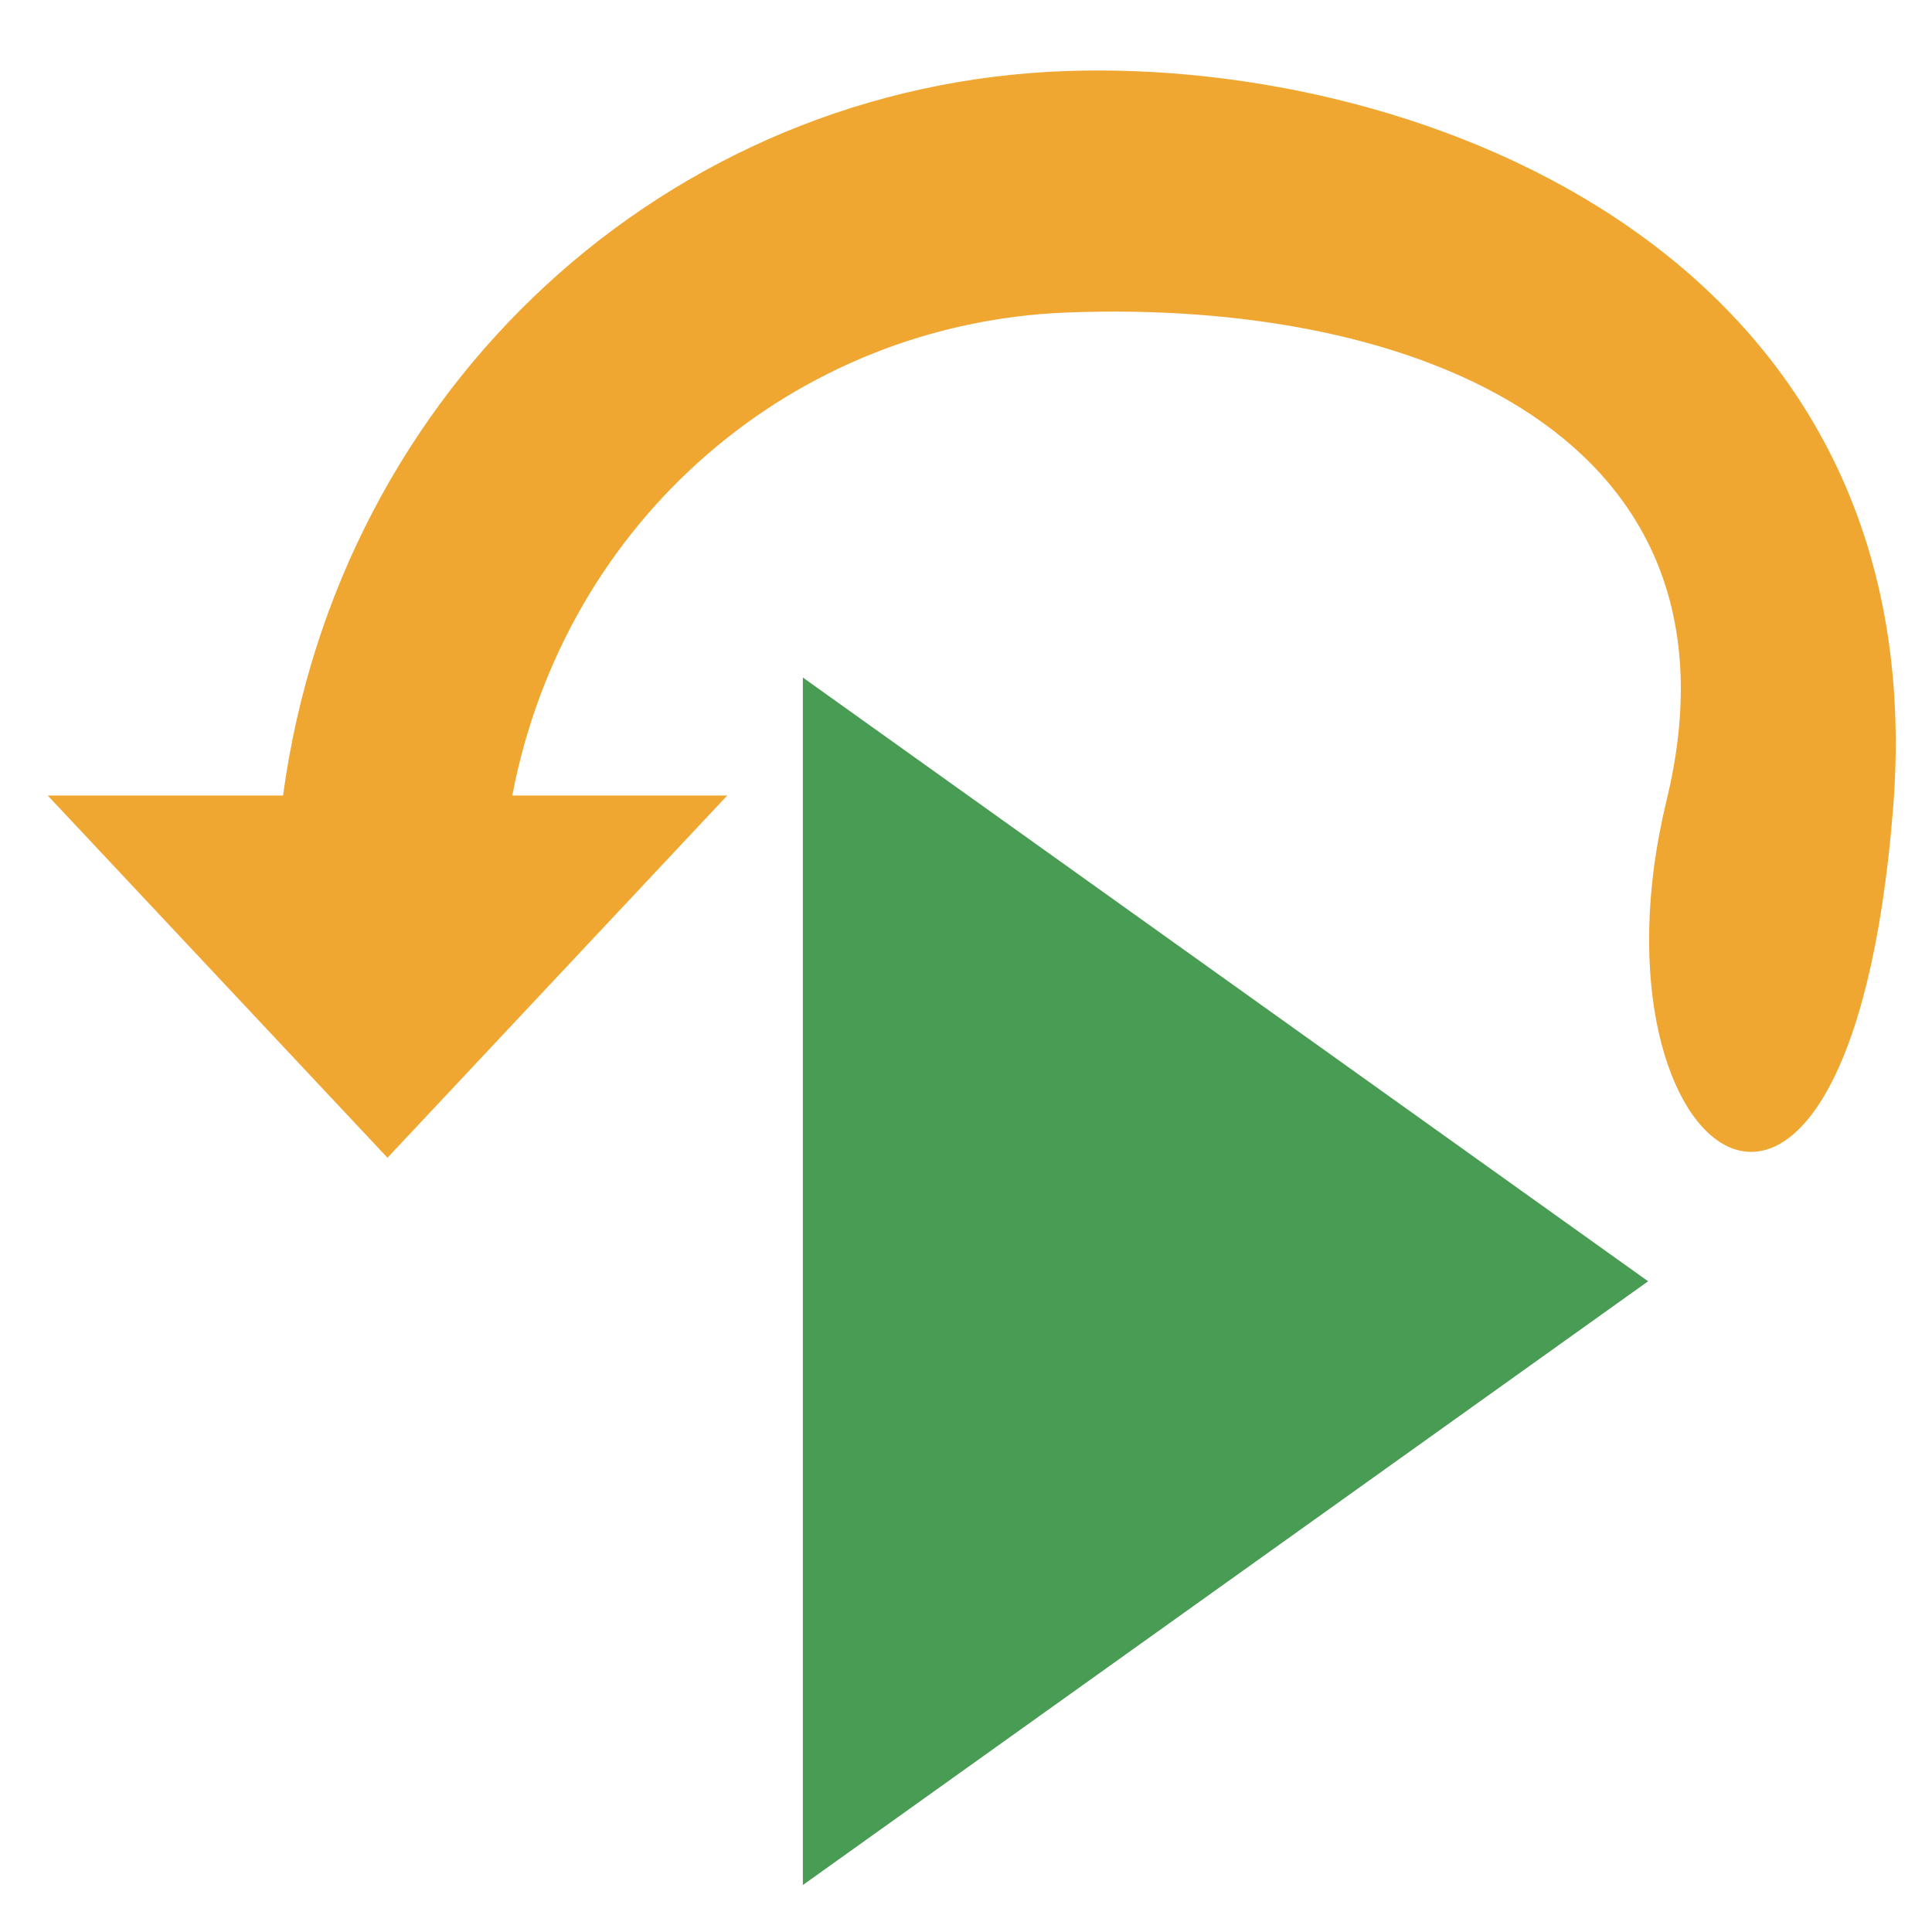 <?xml version="1.0" encoding="utf-8"?>
<svg width="16pt" height="16pt" viewBox="0 0 16 16" version="1.1" xmlns="http://www.w3.org/2000/svg">
  <g id="surface1" style="" transform="matrix(0.938, 0, 0, 1, 0.395, 0)">
    <path style="stroke: none; fill-rule: nonzero; fill-opacity: 1; fill: rgb(240, 167, 50);" d="M 9 0.588 C 5.481 0.7 2.566 3.201 2.078 6.588 L 0 6.588 L 3 9.588 L 6 6.588 L 4.102 6.588 C 4.566 4.307 6.588 2.675 9 2.588 C 12.118 2.475 15.07 3.627 14.293 6.628 C 13.516 9.629 15.905 11.274 16.293 6.695 C 16.681 2.116 12.145 0.488 9 0.588 Z"/>
  </g>
  <polygon fill-rule="evenodd" points="6.649 5.611 13.649 10.611 6.649 15.611" style="fill: rgb(73, 156, 84);"/>
</svg>